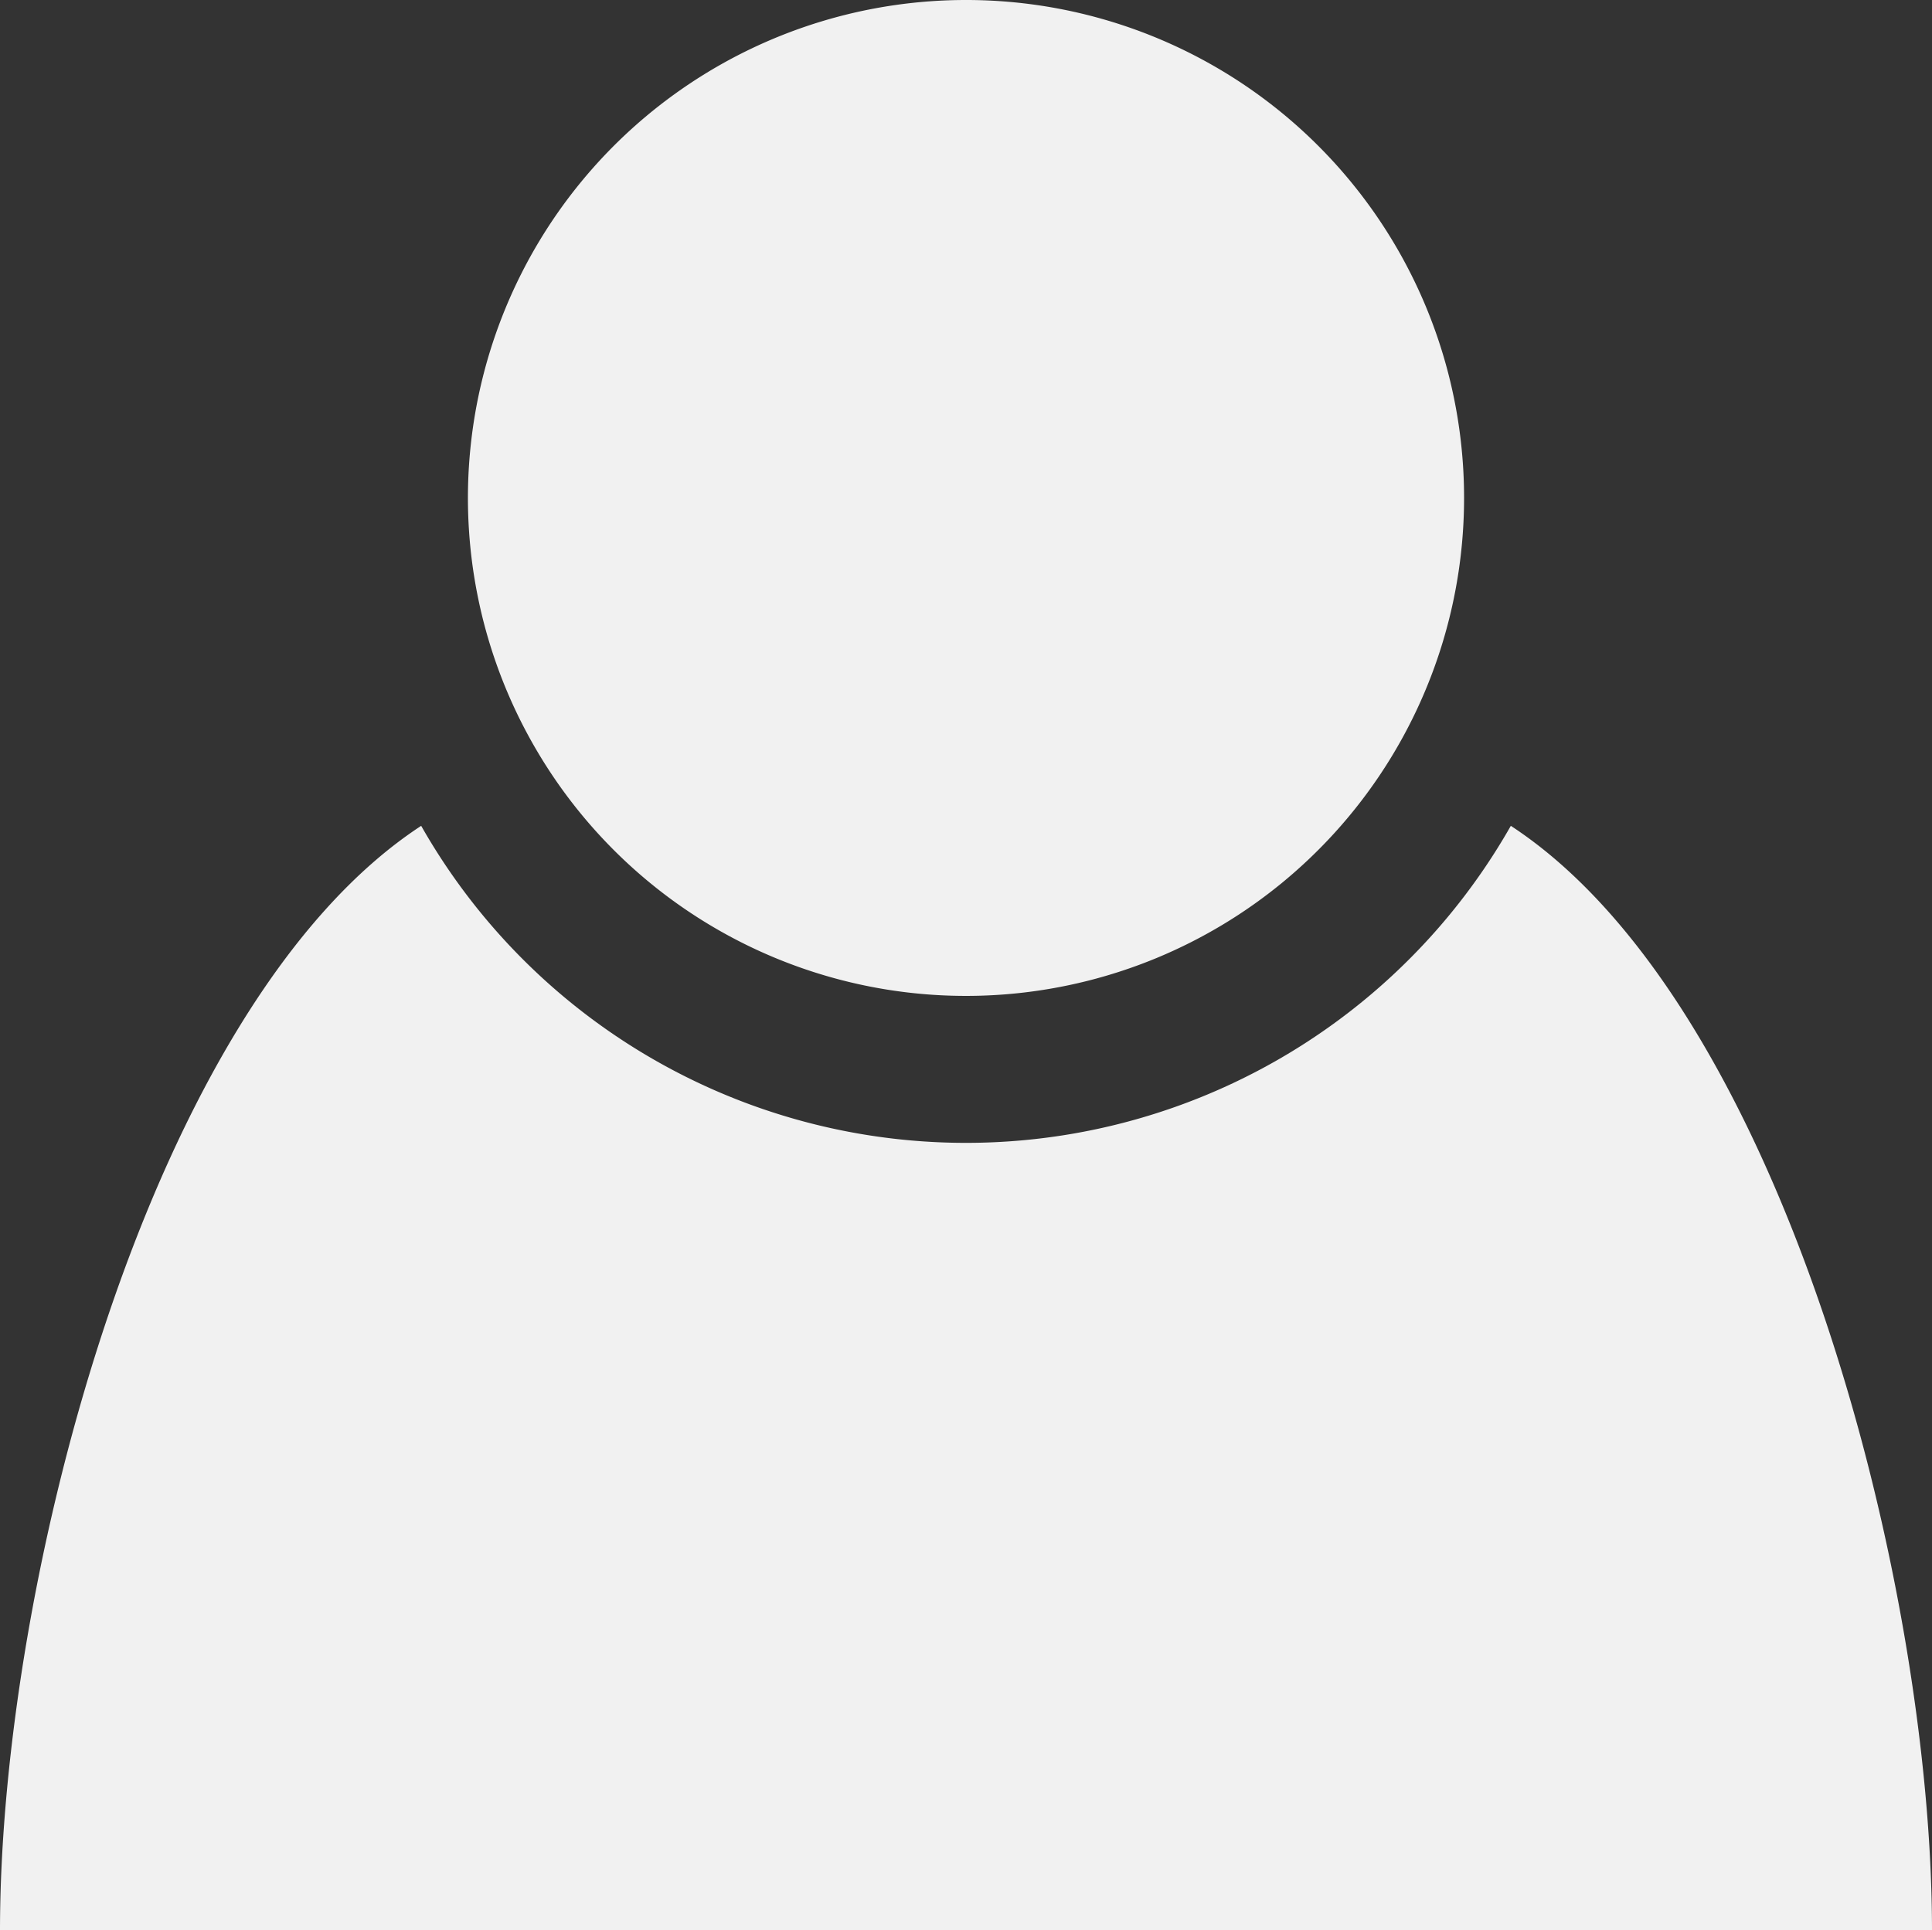 <svg xmlns="http://www.w3.org/2000/svg" width="200" height="199.875" viewBox="0 0 200 199.875"><rect x="0" y="0" width="200" height="199.875" fill="#333333" stroke="none"/><defs><style>.cls-1{fill:#f1f1f1;fill-rule:evenodd}</style></defs><path id="person_dark.svg" data-name="person~dark.svg" class="cls-1" d="M1118.56 67.534A51.56 51.56 0 111067 16a51.545 51.545 0 0151.56 51.534zM1167 215.89c0-36.111-15.47-95.973-43.6-114.38a64.864 64.864 0 01-112.8 0c-28.13 18.407-43.6 78.269-43.6 114.38" transform="translate(-967 -16)"/></svg>
